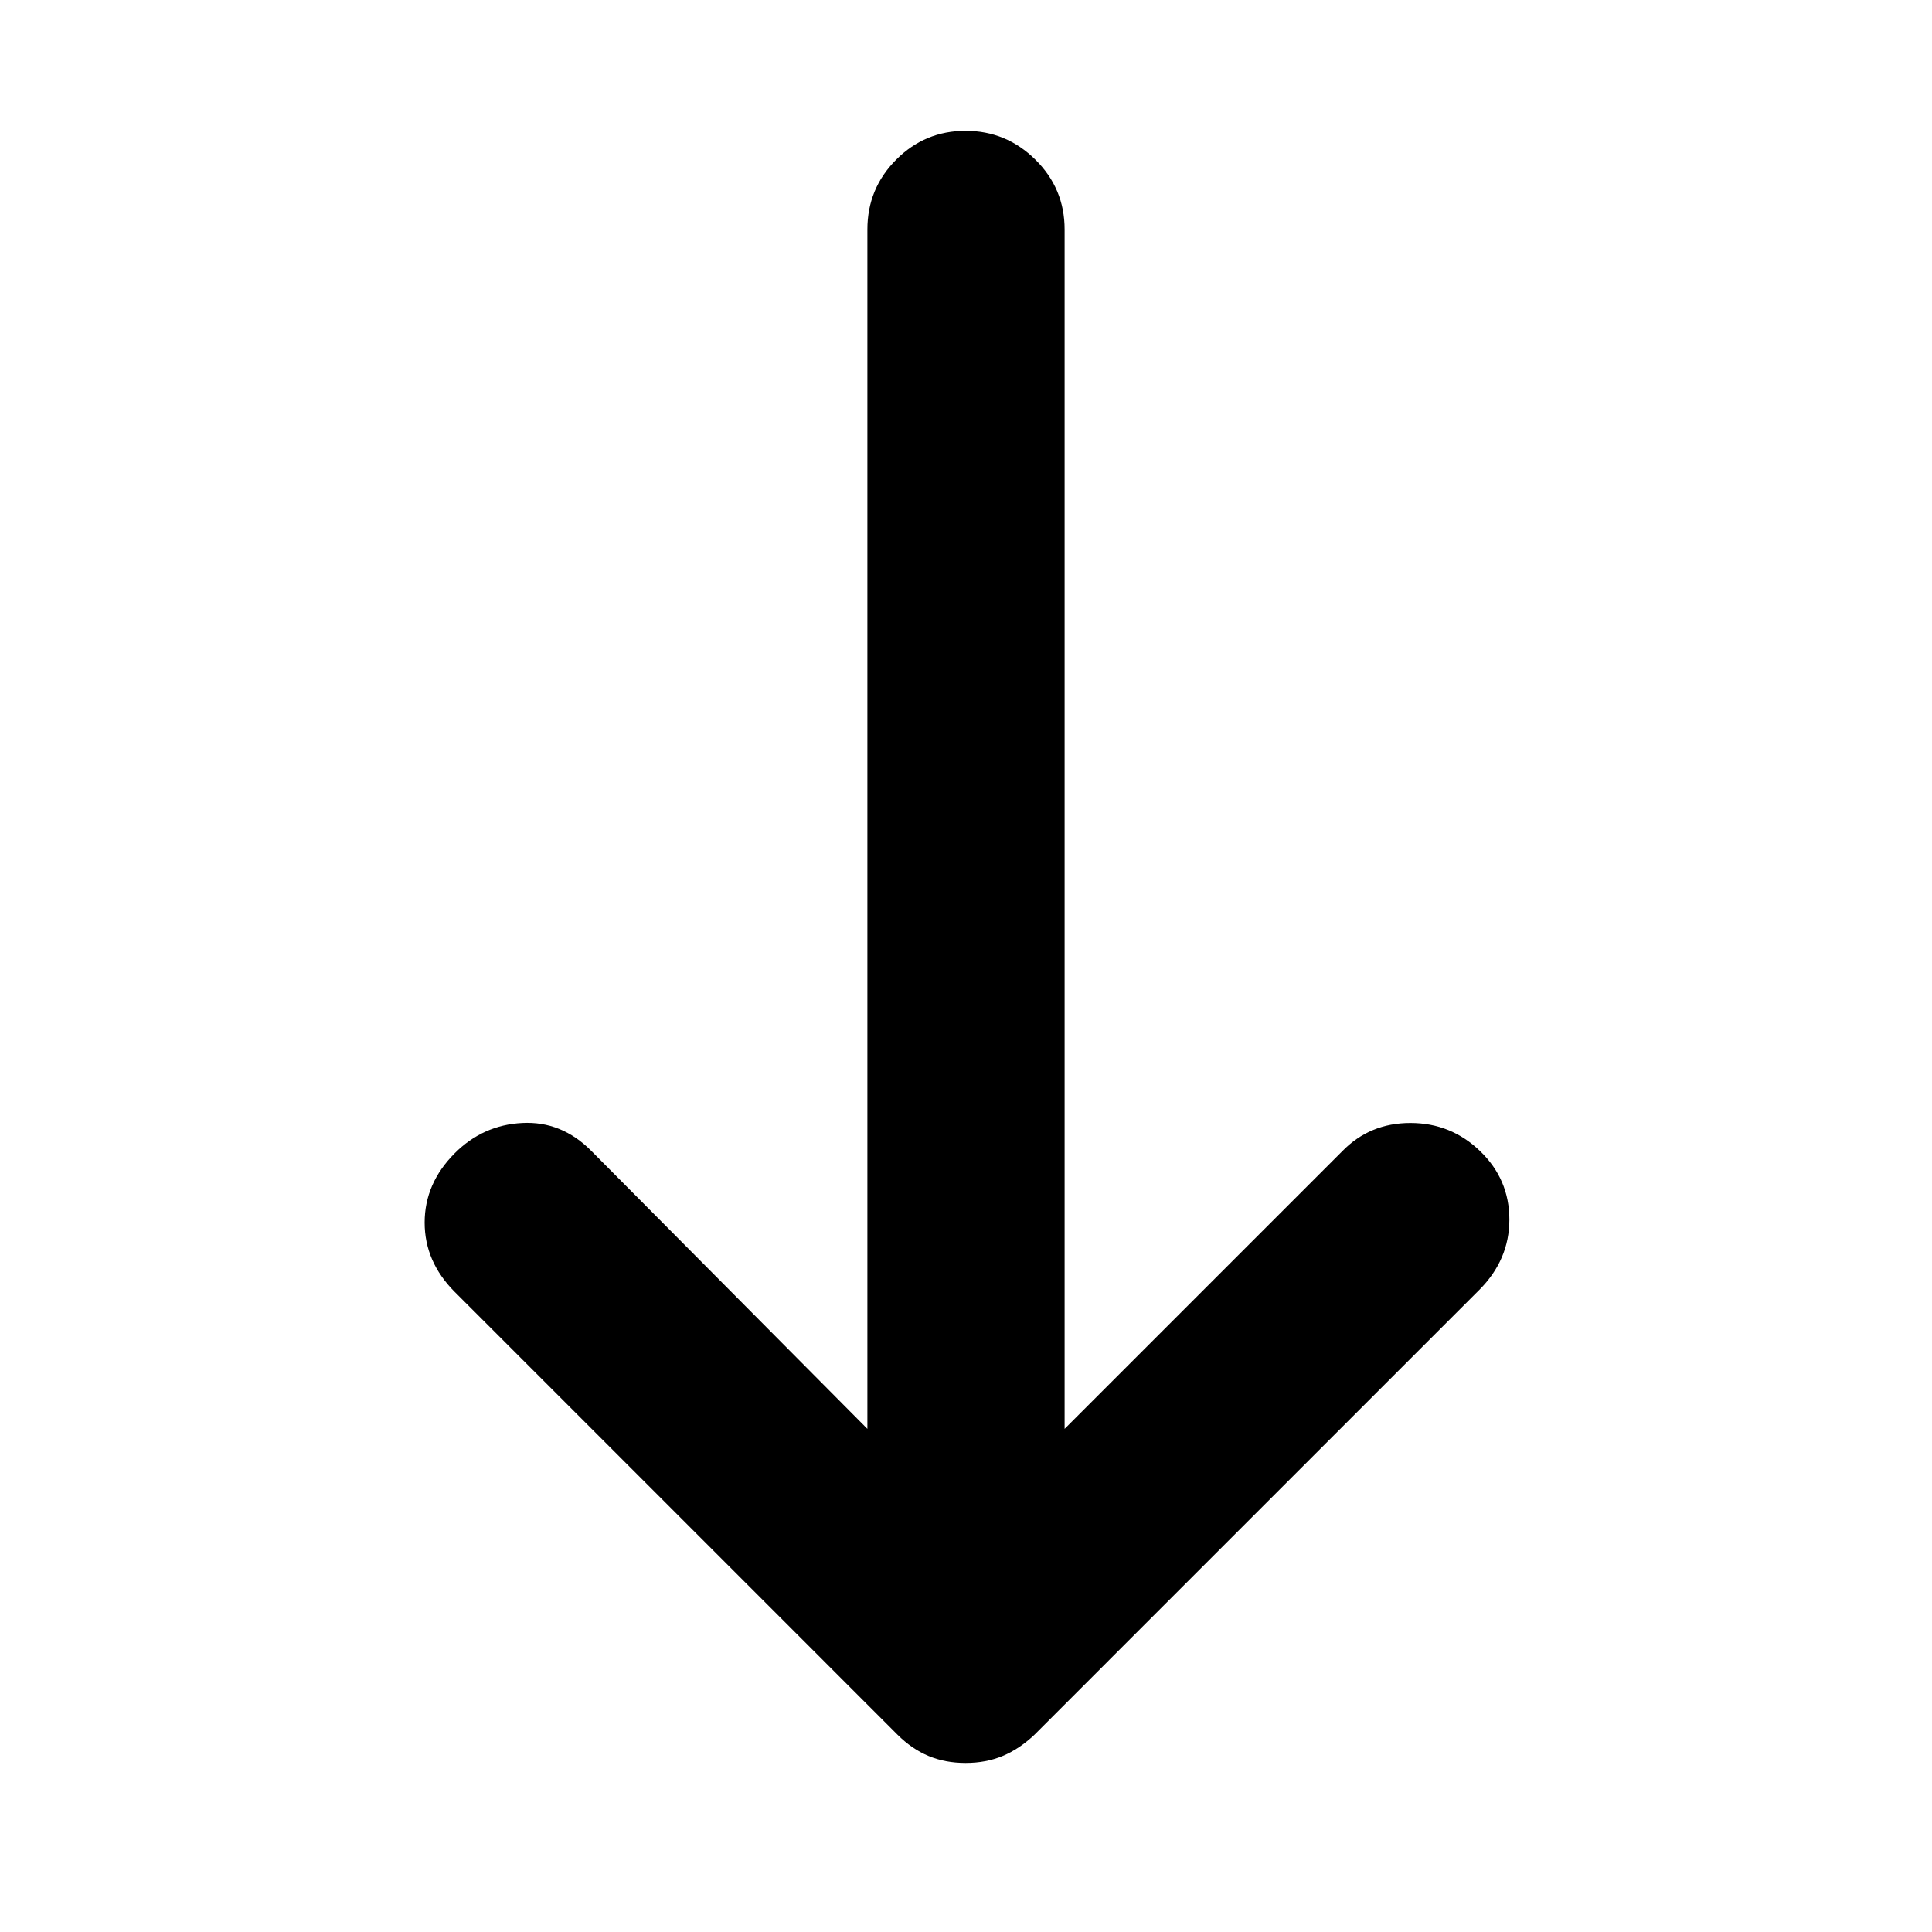 <svg xmlns="http://www.w3.org/2000/svg" height="20" viewBox="0 -960 960 960" width="20"><path d="M479.8-84q-10.2 0-18.5-3.5T446-98L226-318q-15-15-15-34.5t15-34.5q14-14 33.5-15t34.24 13.8L431-250v-596q0-20.3 14.29-34.65Q459.58-895 479.79-895t34.71 14.35Q529-866.3 529-846v596l138-138q13.67-14 33.83-14 20.17 0 34.65 14Q750-374 750-354t-15 35L514-98q-7.4 7-15.7 10.5Q490-84 479.8-84Z"/></svg>